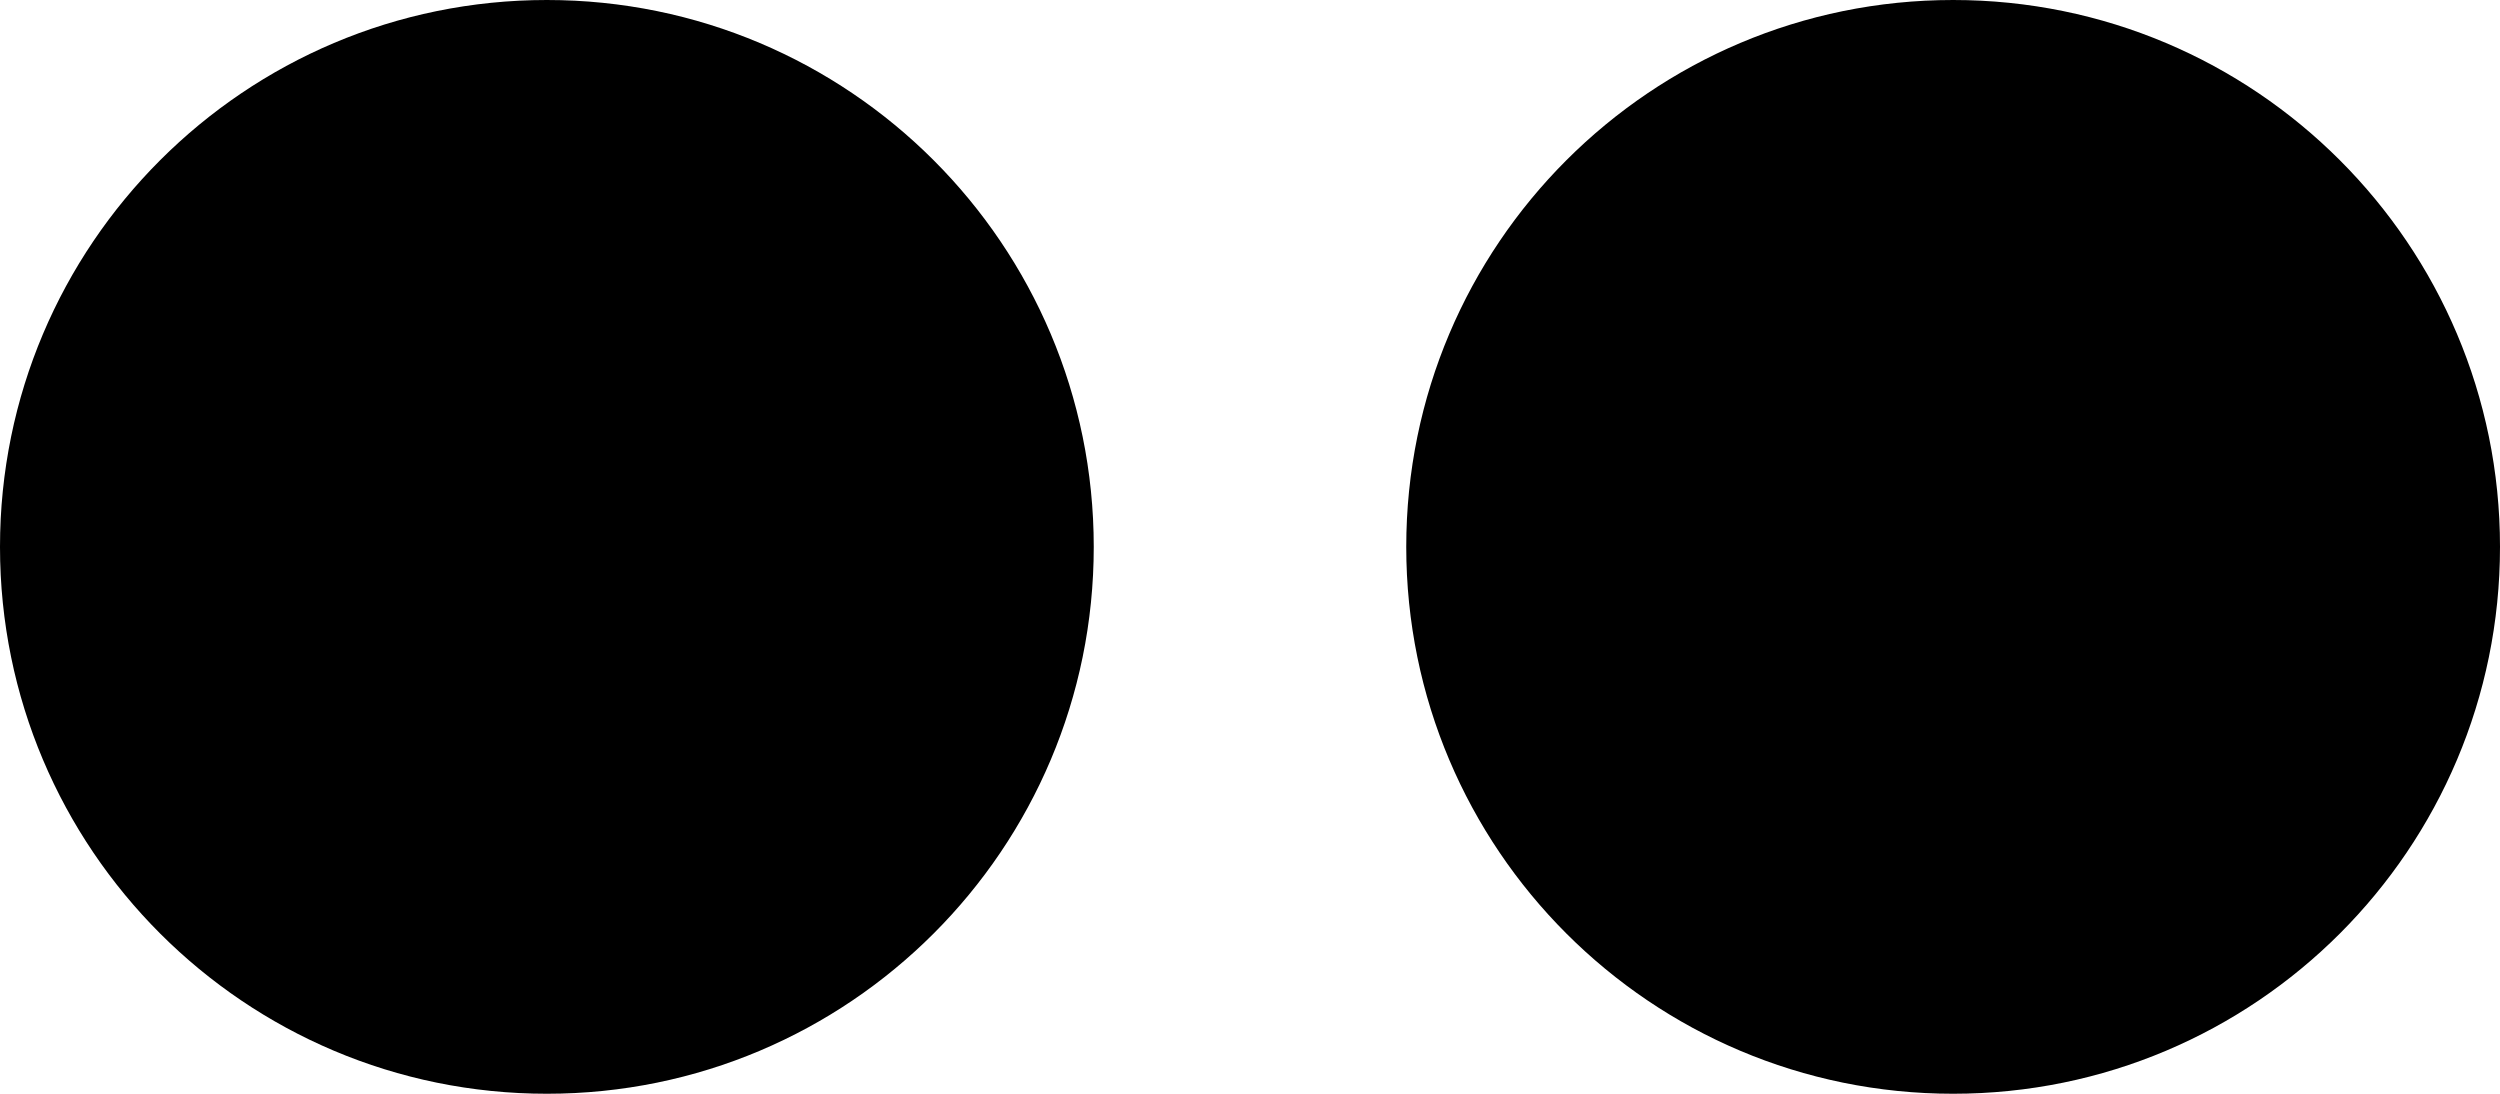 <?xml version="1.0" encoding="UTF-8"?>
<svg width="32px" height="14px" viewBox="0 0 32 14" version="1.1" xmlns="http://www.w3.org/2000/svg" xmlns:xlink="http://www.w3.org/1999/xlink">
    <title>flickr</title>
    <g id="Page-1" stroke="none" stroke-width="1" fill="none" fill-rule="evenodd">
        <g id="420-flickr" fill="#000000" fill-rule="nonzero">
            <path d="M0,7 C0,3.134 3.134,0 7,0 C10.866,0 14,3.134 14,7 C14,10.866 10.866,14 7,14 C3.134,14 0,10.866 0,7 Z M18,7 C18,3.134 21.134,0 25,0 C28.866,0 32,3.134 32,7 C32,10.866 28.866,14 25,14 C21.134,14 18,10.866 18,7 Z" id="Shape"></path>
        </g>
    </g>
</svg>